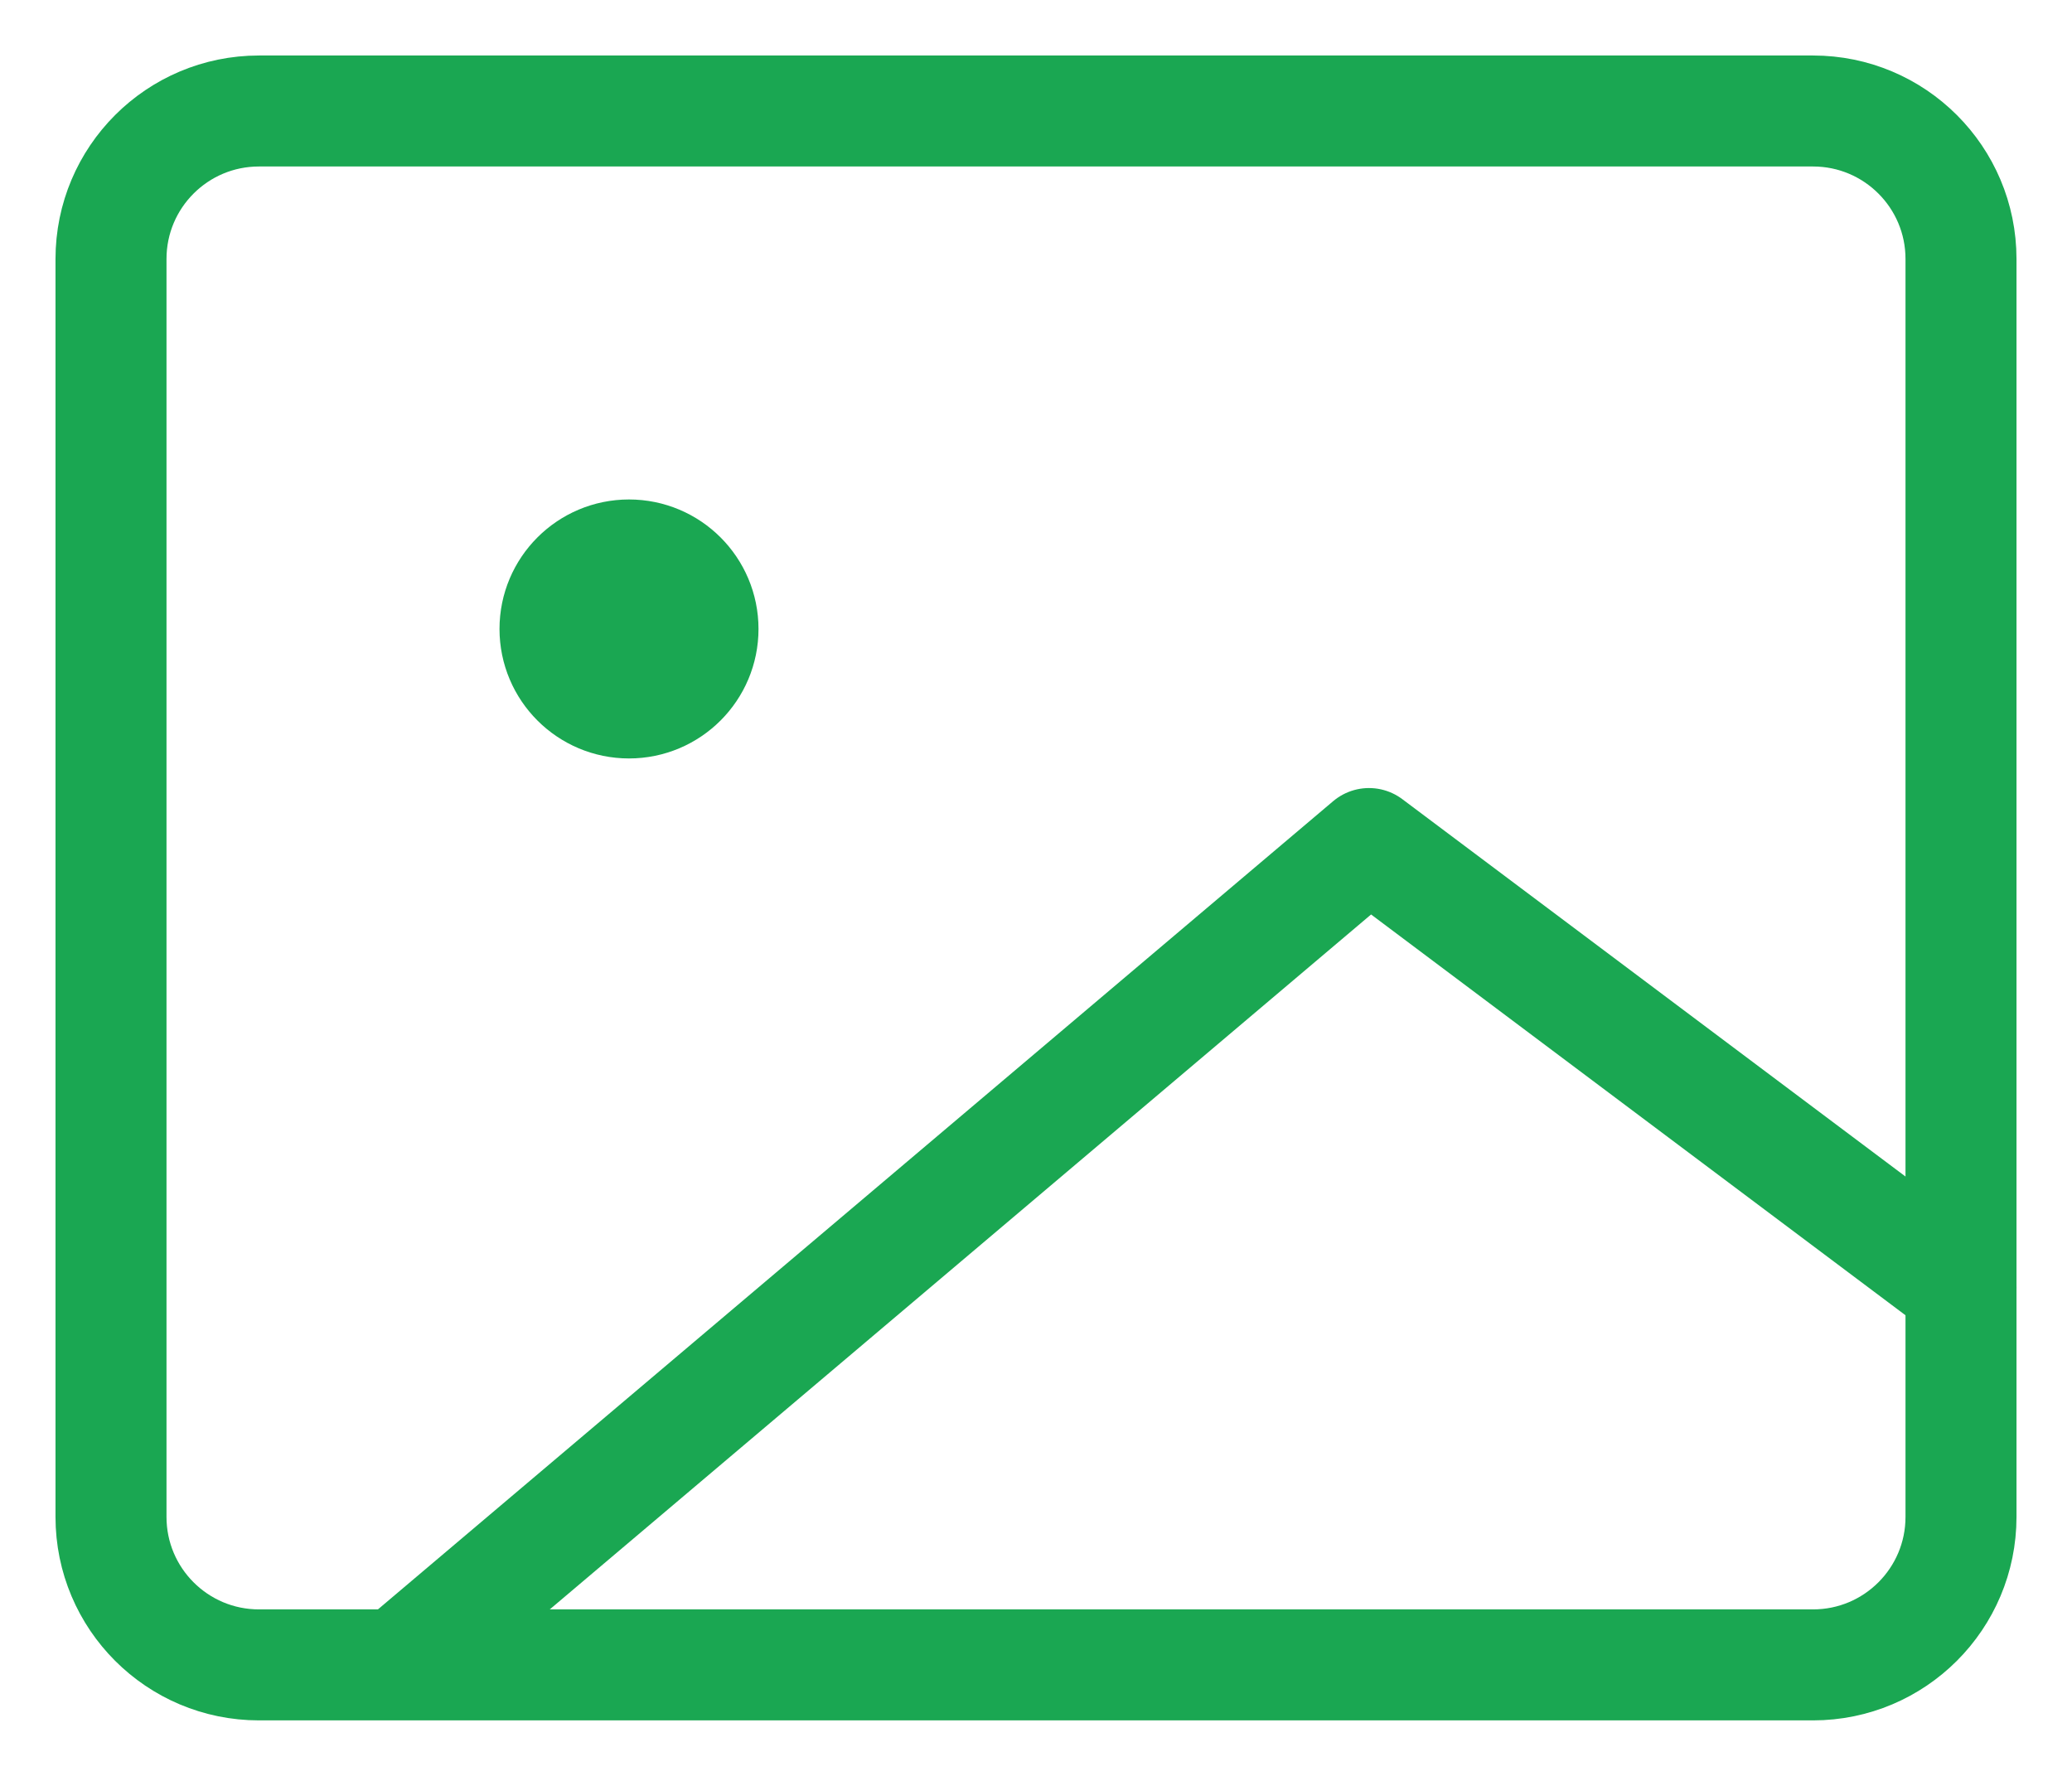 <svg width="28" height="24" viewBox="0 0 28 24" fill="none" xmlns="http://www.w3.org/2000/svg">
<path d="M24.5 1.5H3.5C2.395 1.5 1.5 2.395 1.5 3.5V20.5C1.5 21.605 2.395 22.5 3.5 22.5H24.5C25.605 22.5 26.5 21.605 26.5 20.5V3.5C26.5 2.395 25.605 1.5 24.5 1.5Z" stroke="#1AA752" stroke-width="1.5" stroke-linecap="round" stroke-linejoin="round"/>
<path d="M5.5 22.4L18.5 11.4L26.5 17.4" stroke="#1AA752" stroke-width="1.5" stroke-linecap="round" stroke-linejoin="round"/>
<path d="M8.5 9.5C9.052 9.5 9.5 9.052 9.5 8.5C9.5 7.948 9.052 7.5 8.5 7.5C7.948 7.5 7.5 7.948 7.5 8.5C7.5 9.052 7.948 9.5 8.5 9.5Z" fill="#1AA752" stroke="#1AA752" stroke-width="1.5" stroke-linecap="round" stroke-linejoin="round"/>
</svg>
